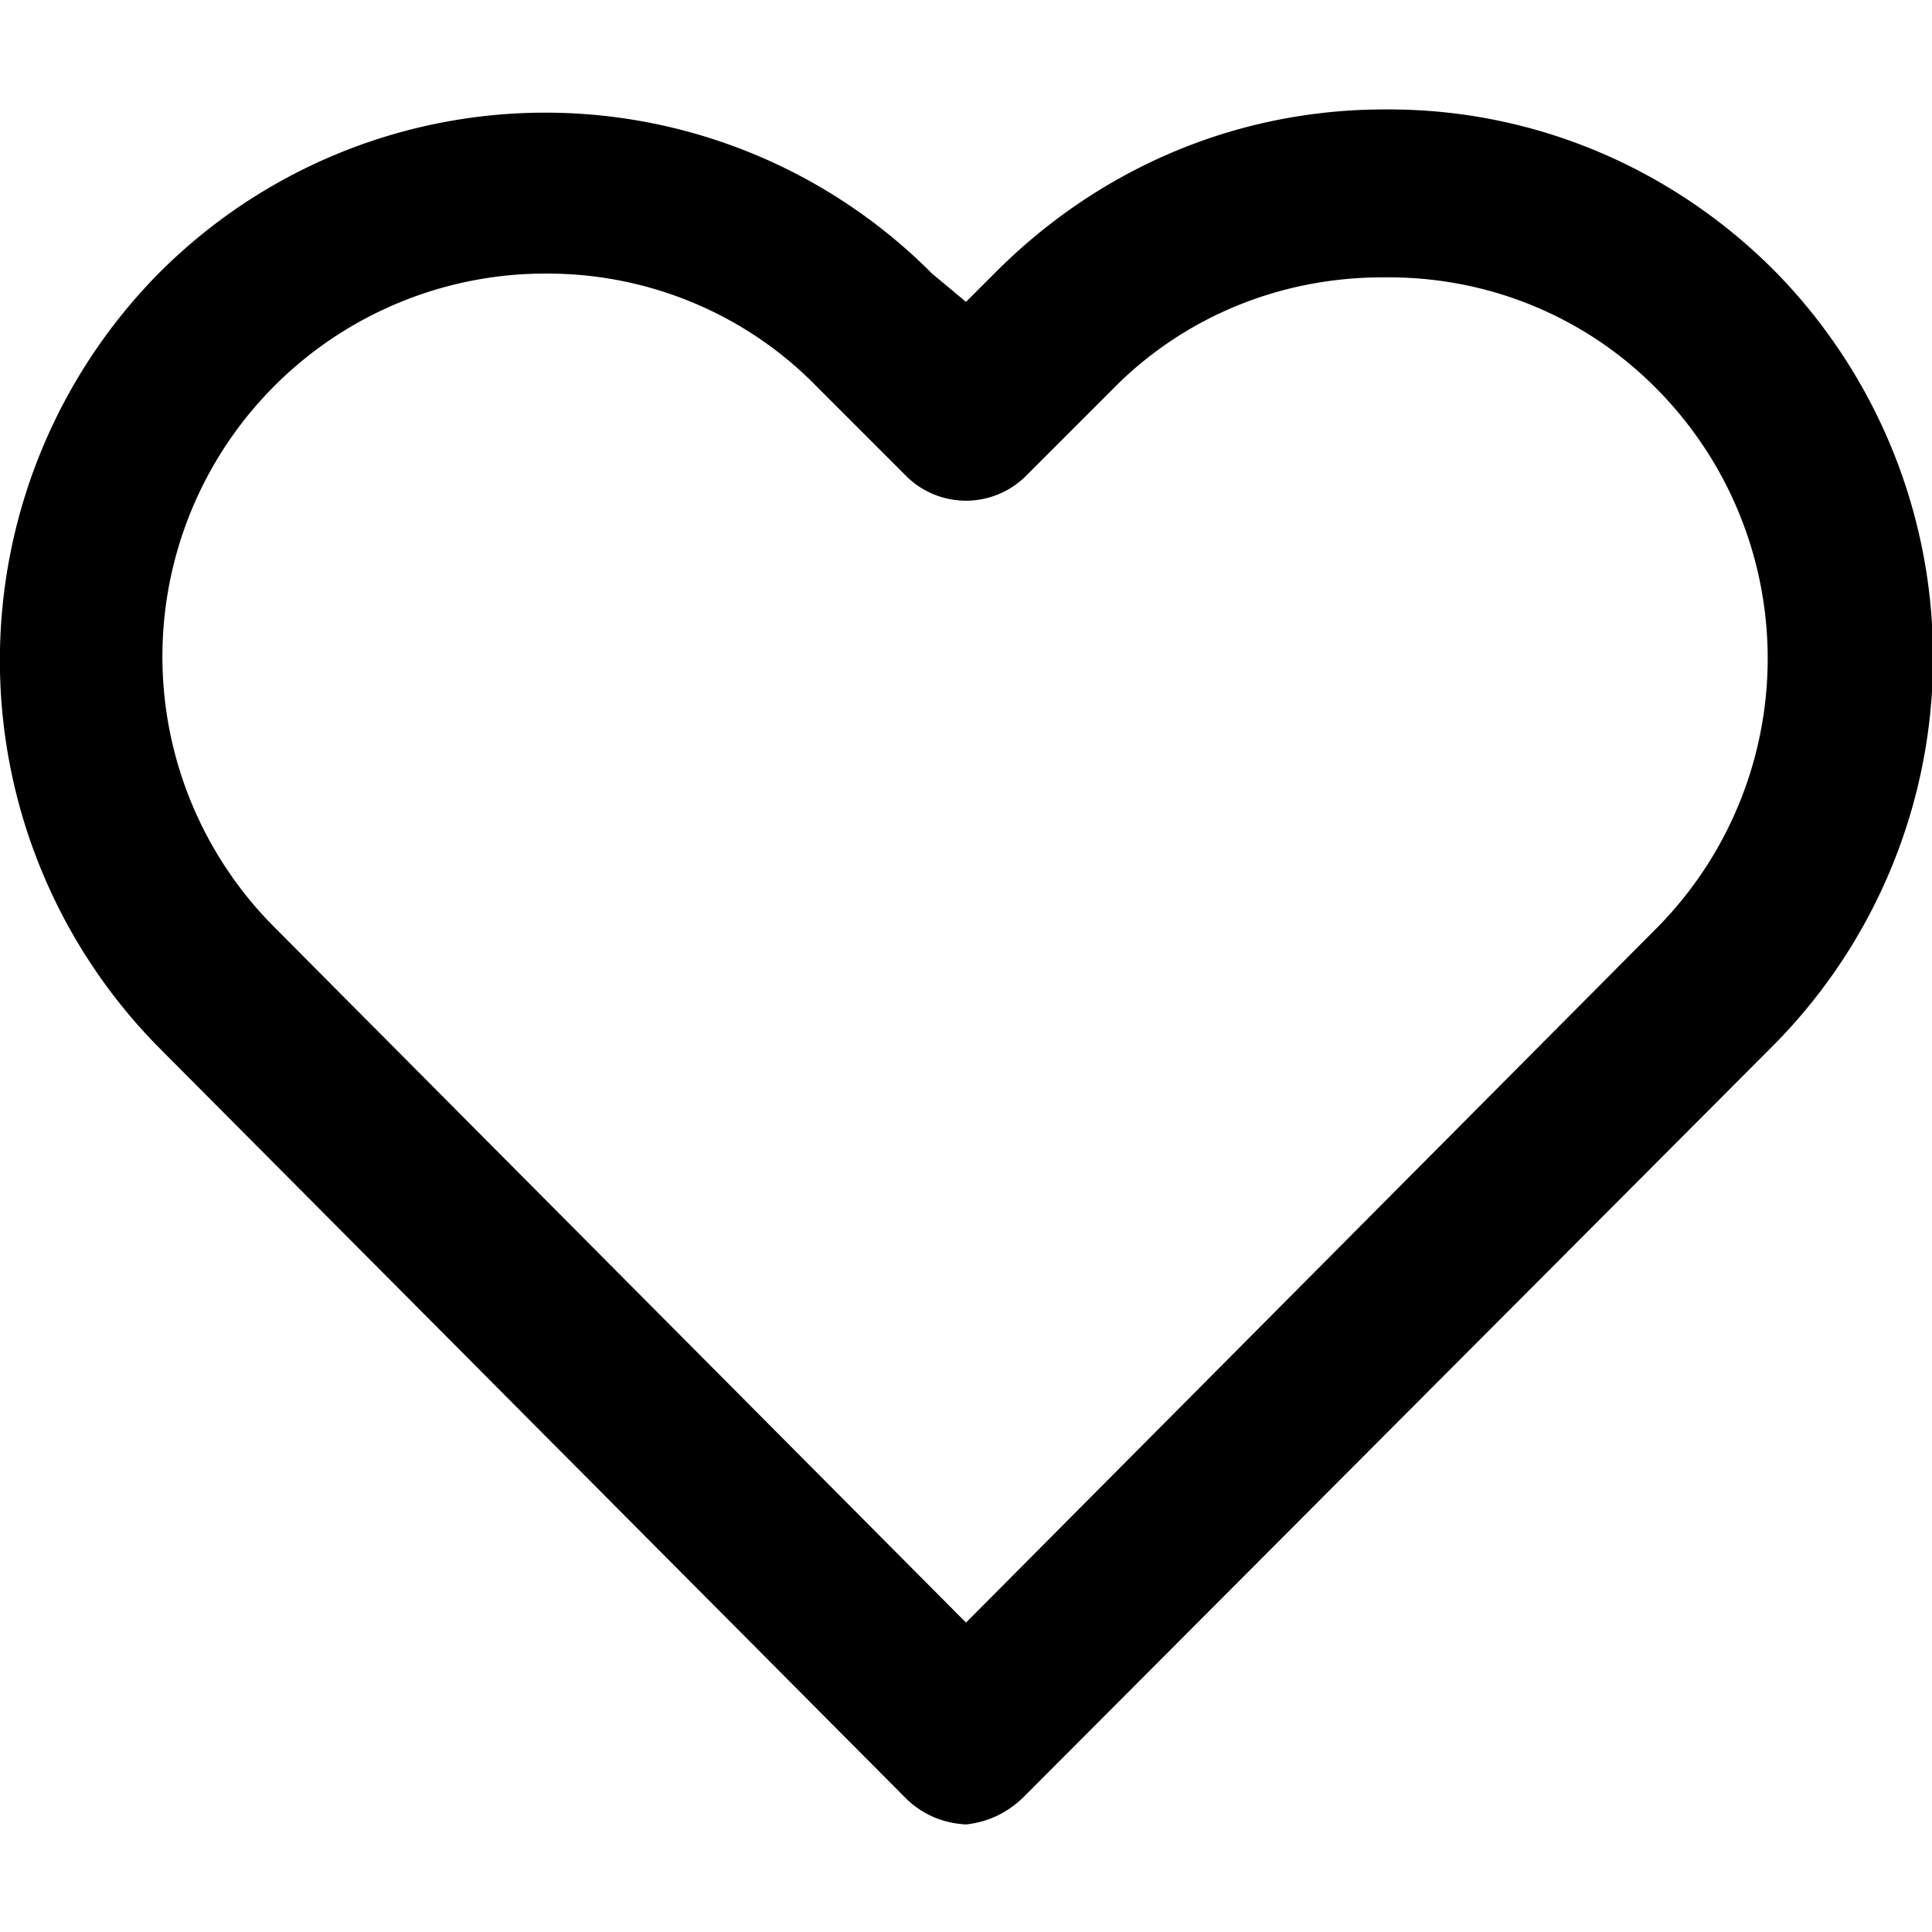 <svg xmlns="http://www.w3.org/2000/svg" xml:space="preserve" svgo-fixed="true" viewBox="0 0 1024 1024"><path fill="currentColor" d="M512 967q-18-1-31-13L84 555a292 292 0 0 1 0-410 289 289 0 0 1 410 0l18 15 16-16c53-53 125-86 206-86h2c80 0 152 33 204 85a292 292 0 0 1 0 411L543 952q-13 13-31 15M290 145h-2a203 203 0 0 0-142 347l366 368 365-367a203 203 0 0 0 0-288c-36-36-86-58-141-58h-3c-56 0-106 22-142 58l-48 48a45 45 0 0 1-62 0l-48-48c-36-37-87-60-143-60"/></svg>